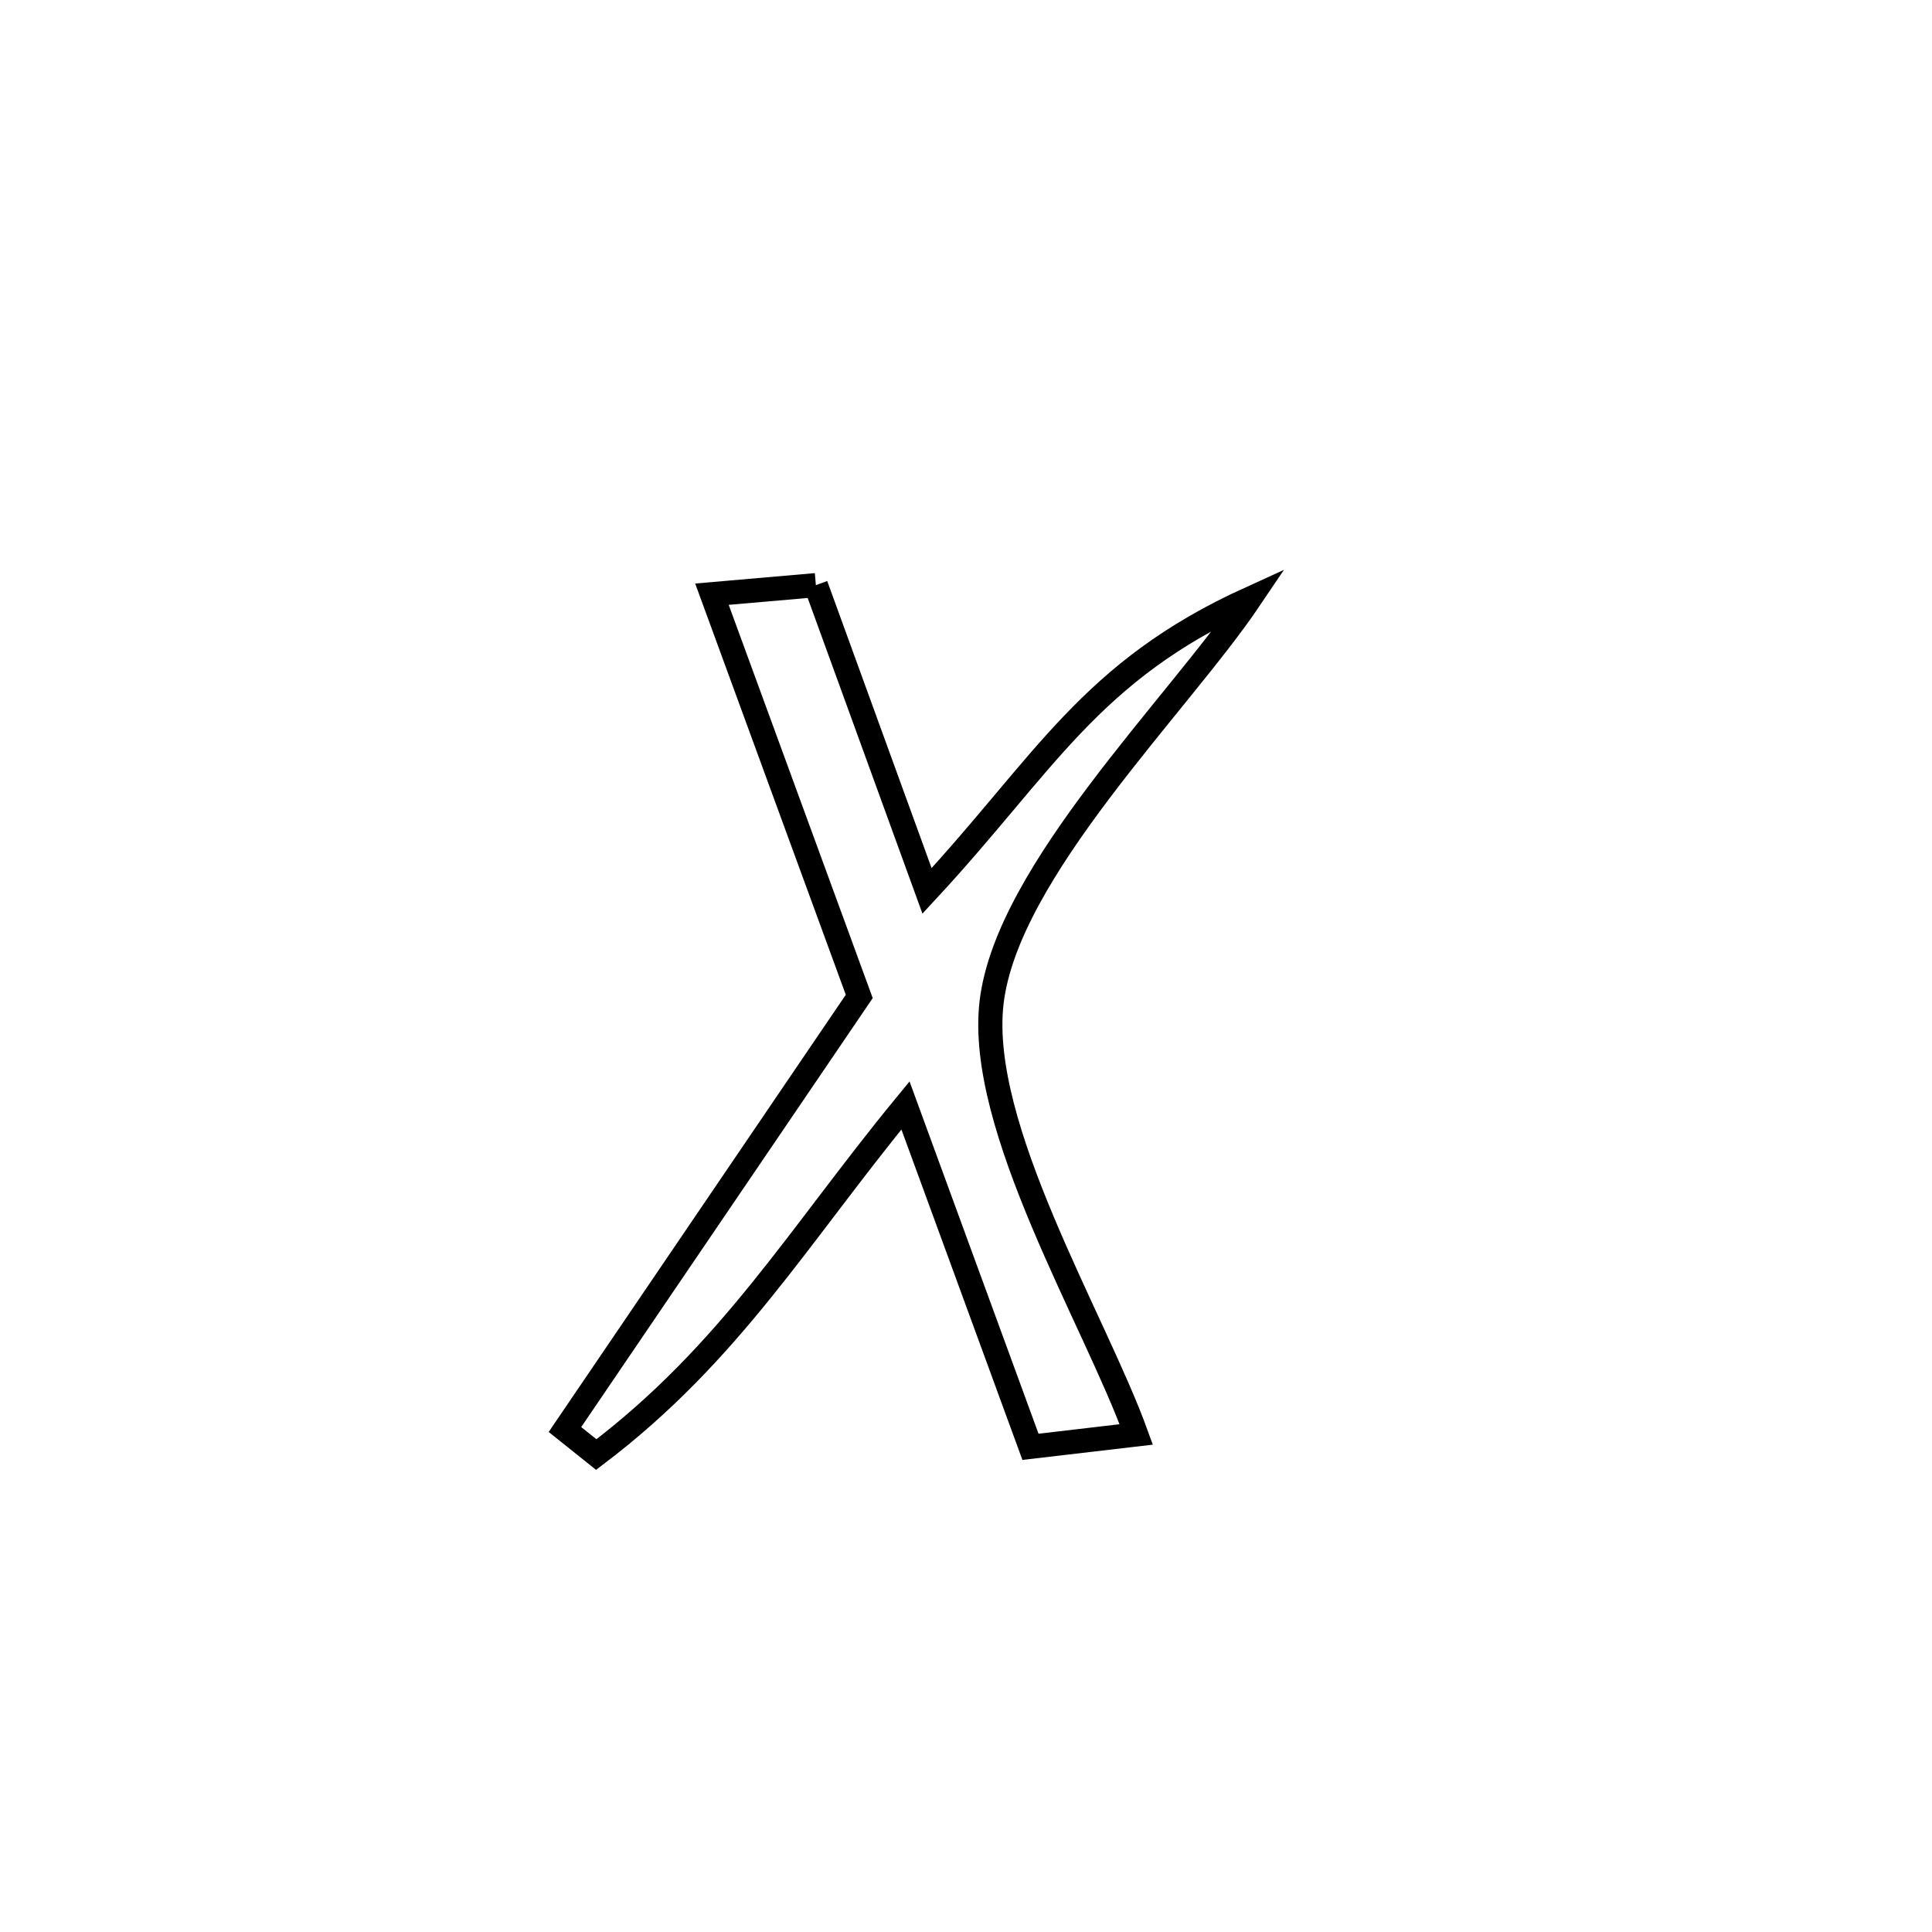 <svg xmlns="http://www.w3.org/2000/svg" viewBox="0.0 0.0 24.0 24.0" height="200px" width="200px"><path fill="none" stroke="black" stroke-width=".3" stroke-opacity="1.0"  filling="0" d="M10.135 7.269 L10.135 7.269 C10.596 8.535 11.056 9.801 11.516 11.067 L11.516 11.067 C12.984 9.485 13.531 8.344 15.529 7.435 L15.529 7.435 C14.635 8.762 12.51 10.824 12.318 12.451 C12.135 13.998 13.599 16.391 14.115 17.819 L14.115 17.819 C13.677 17.87 13.239 17.922 12.801 17.973 L12.801 17.973 C12.283 16.559 11.766 15.146 11.248 13.732 L11.248 13.732 C9.924 15.343 9.077 16.804 7.407 18.069 L7.407 18.069 C7.277 17.965 7.148 17.862 7.018 17.758 L7.018 17.758 C8.237 15.965 9.455 14.172 10.674 12.378 L10.674 12.378 C10.064 10.713 9.454 9.047 8.844 7.381 L8.844 7.381 C9.274 7.343 9.705 7.306 10.135 7.269 L10.135 7.269"></path></svg>